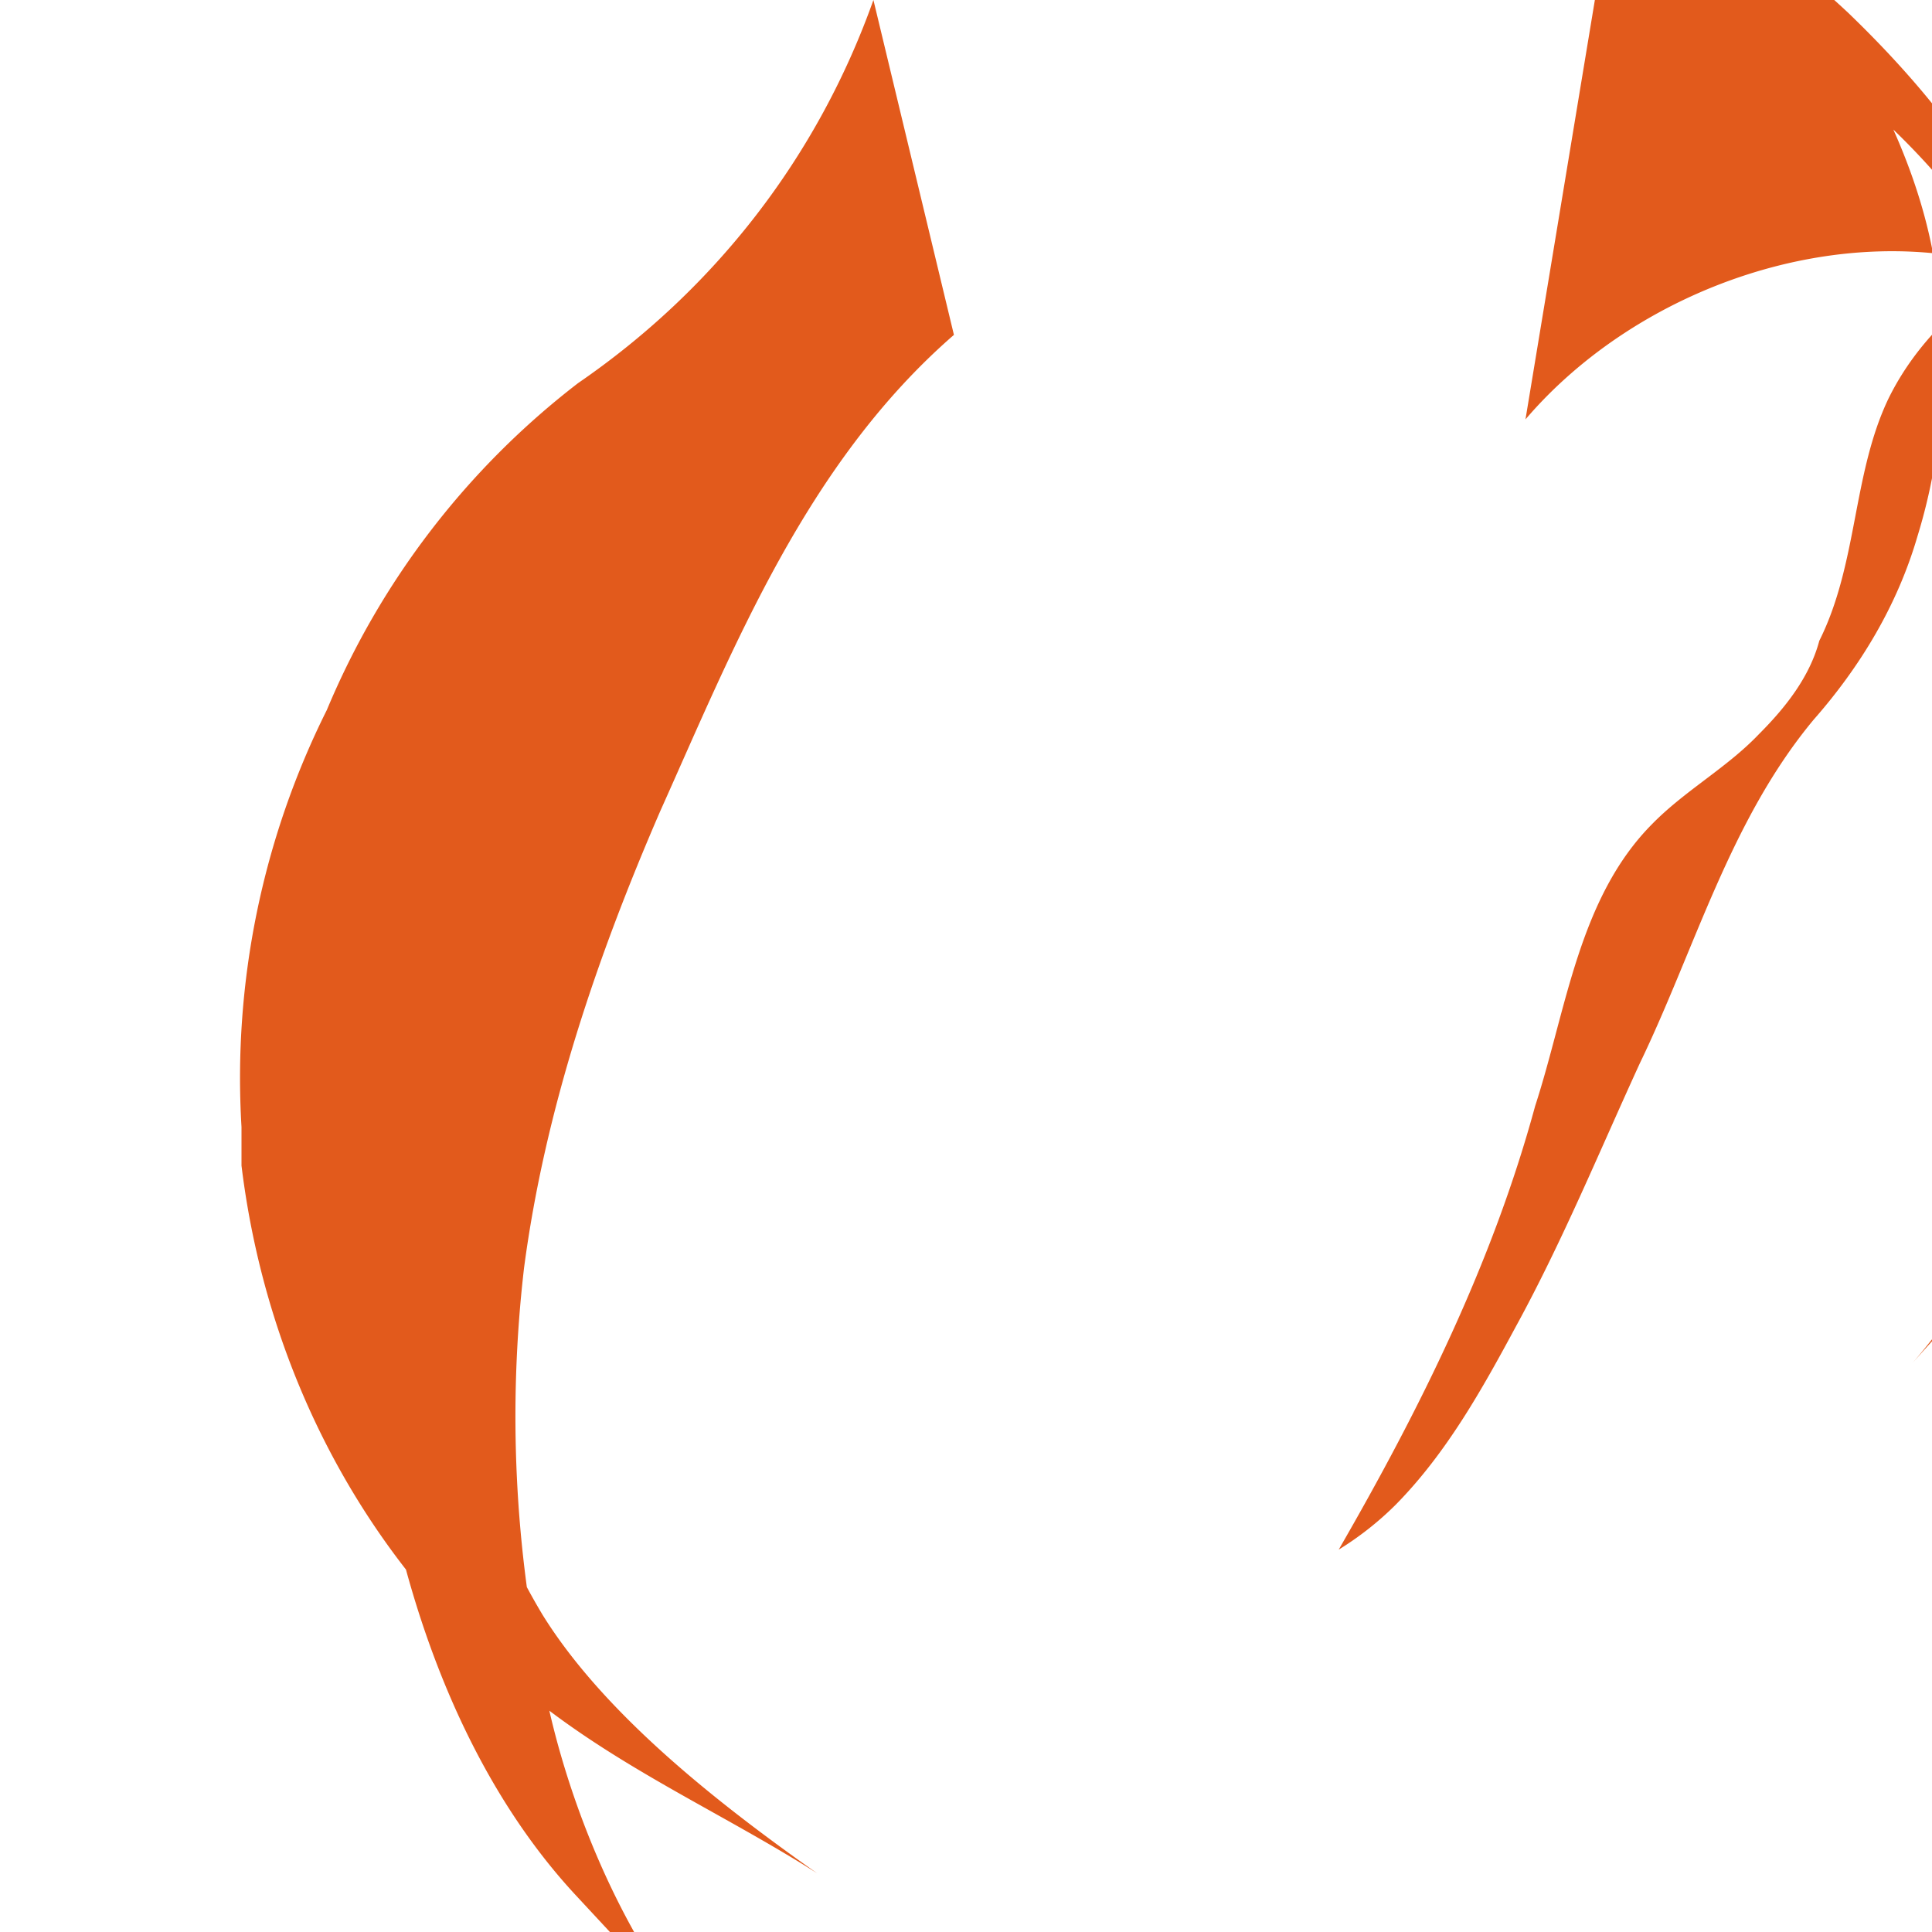 
<svg xmlns="http://www.w3.org/2000/svg" viewBox="0 0 24 24" fill="none">
  <path d="M10.85 0c-.694 1.950-1.967 3.59-3.67 4.76a9.969 9.969 0 00-3.12 4.06A10.22 10.22 0 003 14v.48c.31 2.54 1.53 4.93 3.58 6.58 1.12.909 2.39 1.46 3.57 2.21-1.22-.86-2.64-1.97-3.41-3.21-1.06-1.77-1.38-3.77-1.38-5.79 0-1.75.31-3.49.91-5.14.31-.84.75-1.71 1.35-2.4-1.32 1.15-2.18 2.83-2.58 4.15-.64 2.14-.65 4.37-.4 6.54.27 2.24 1.05 4.54 2.5 6.11l1.56 1.68c-1.01-1.21-1.67-2.88-1.94-4.26a15.944 15.944 0 01-.25-5.2c.26-1.97.91-3.87 1.69-5.67.92-2.05 1.82-4.33 3.65-5.92zm8.1 5.21c1.4-1.64 3.92-2.53 6.03-1.87-.63.41-1.18.92-1.52 1.61-.45.94-.38 2.05-.86 3.01-.12.45-.42.83-.75 1.16-.4.42-.92.7-1.33 1.12-.91.92-1.06 2.3-1.45 3.5-.53 1.95-1.43 3.76-2.44 5.51.26-.16.5-.35.71-.56.63-.64 1.07-1.43 1.49-2.21.58-1.06 1.04-2.18 1.54-3.27.69-1.43 1.12-3.02 2.16-4.27.58-.66 1.04-1.42 1.29-2.28.33-1.07.39-2.2.23-3.29-.09-.61-.28-1.2-.53-1.76 1.07 1.03 1.89 2.32 2.37 3.76.54 1.67.6 3.45.42 5.19-.23 2.31-1.05 4.62-2.55 6.37.28-.32.58-.62.81-.97.64-.93 1.22-1.9 1.59-2.97.43-1.2.67-2.45.89-3.7.21-1.4.24-2.83.06-4.23-.3-2.34-1.33-4.65-3.13-6.25-.31-.27-.64-.52-.97-.76 1.87 1.93 2.83 4.61 2.64 7.23 0-.47-.09-.93-.22-1.38-.42-1.46-1.39-2.7-2.47-3.74-.92-.86-1.98-1.6-3.14-2.12-.57-.26-1.16-.5-1.79-.64-.13-.03-.27-.06-.41-.08.88.2 1.7.56 2.47 1z" fill="#E25A1C"/>
</svg>
